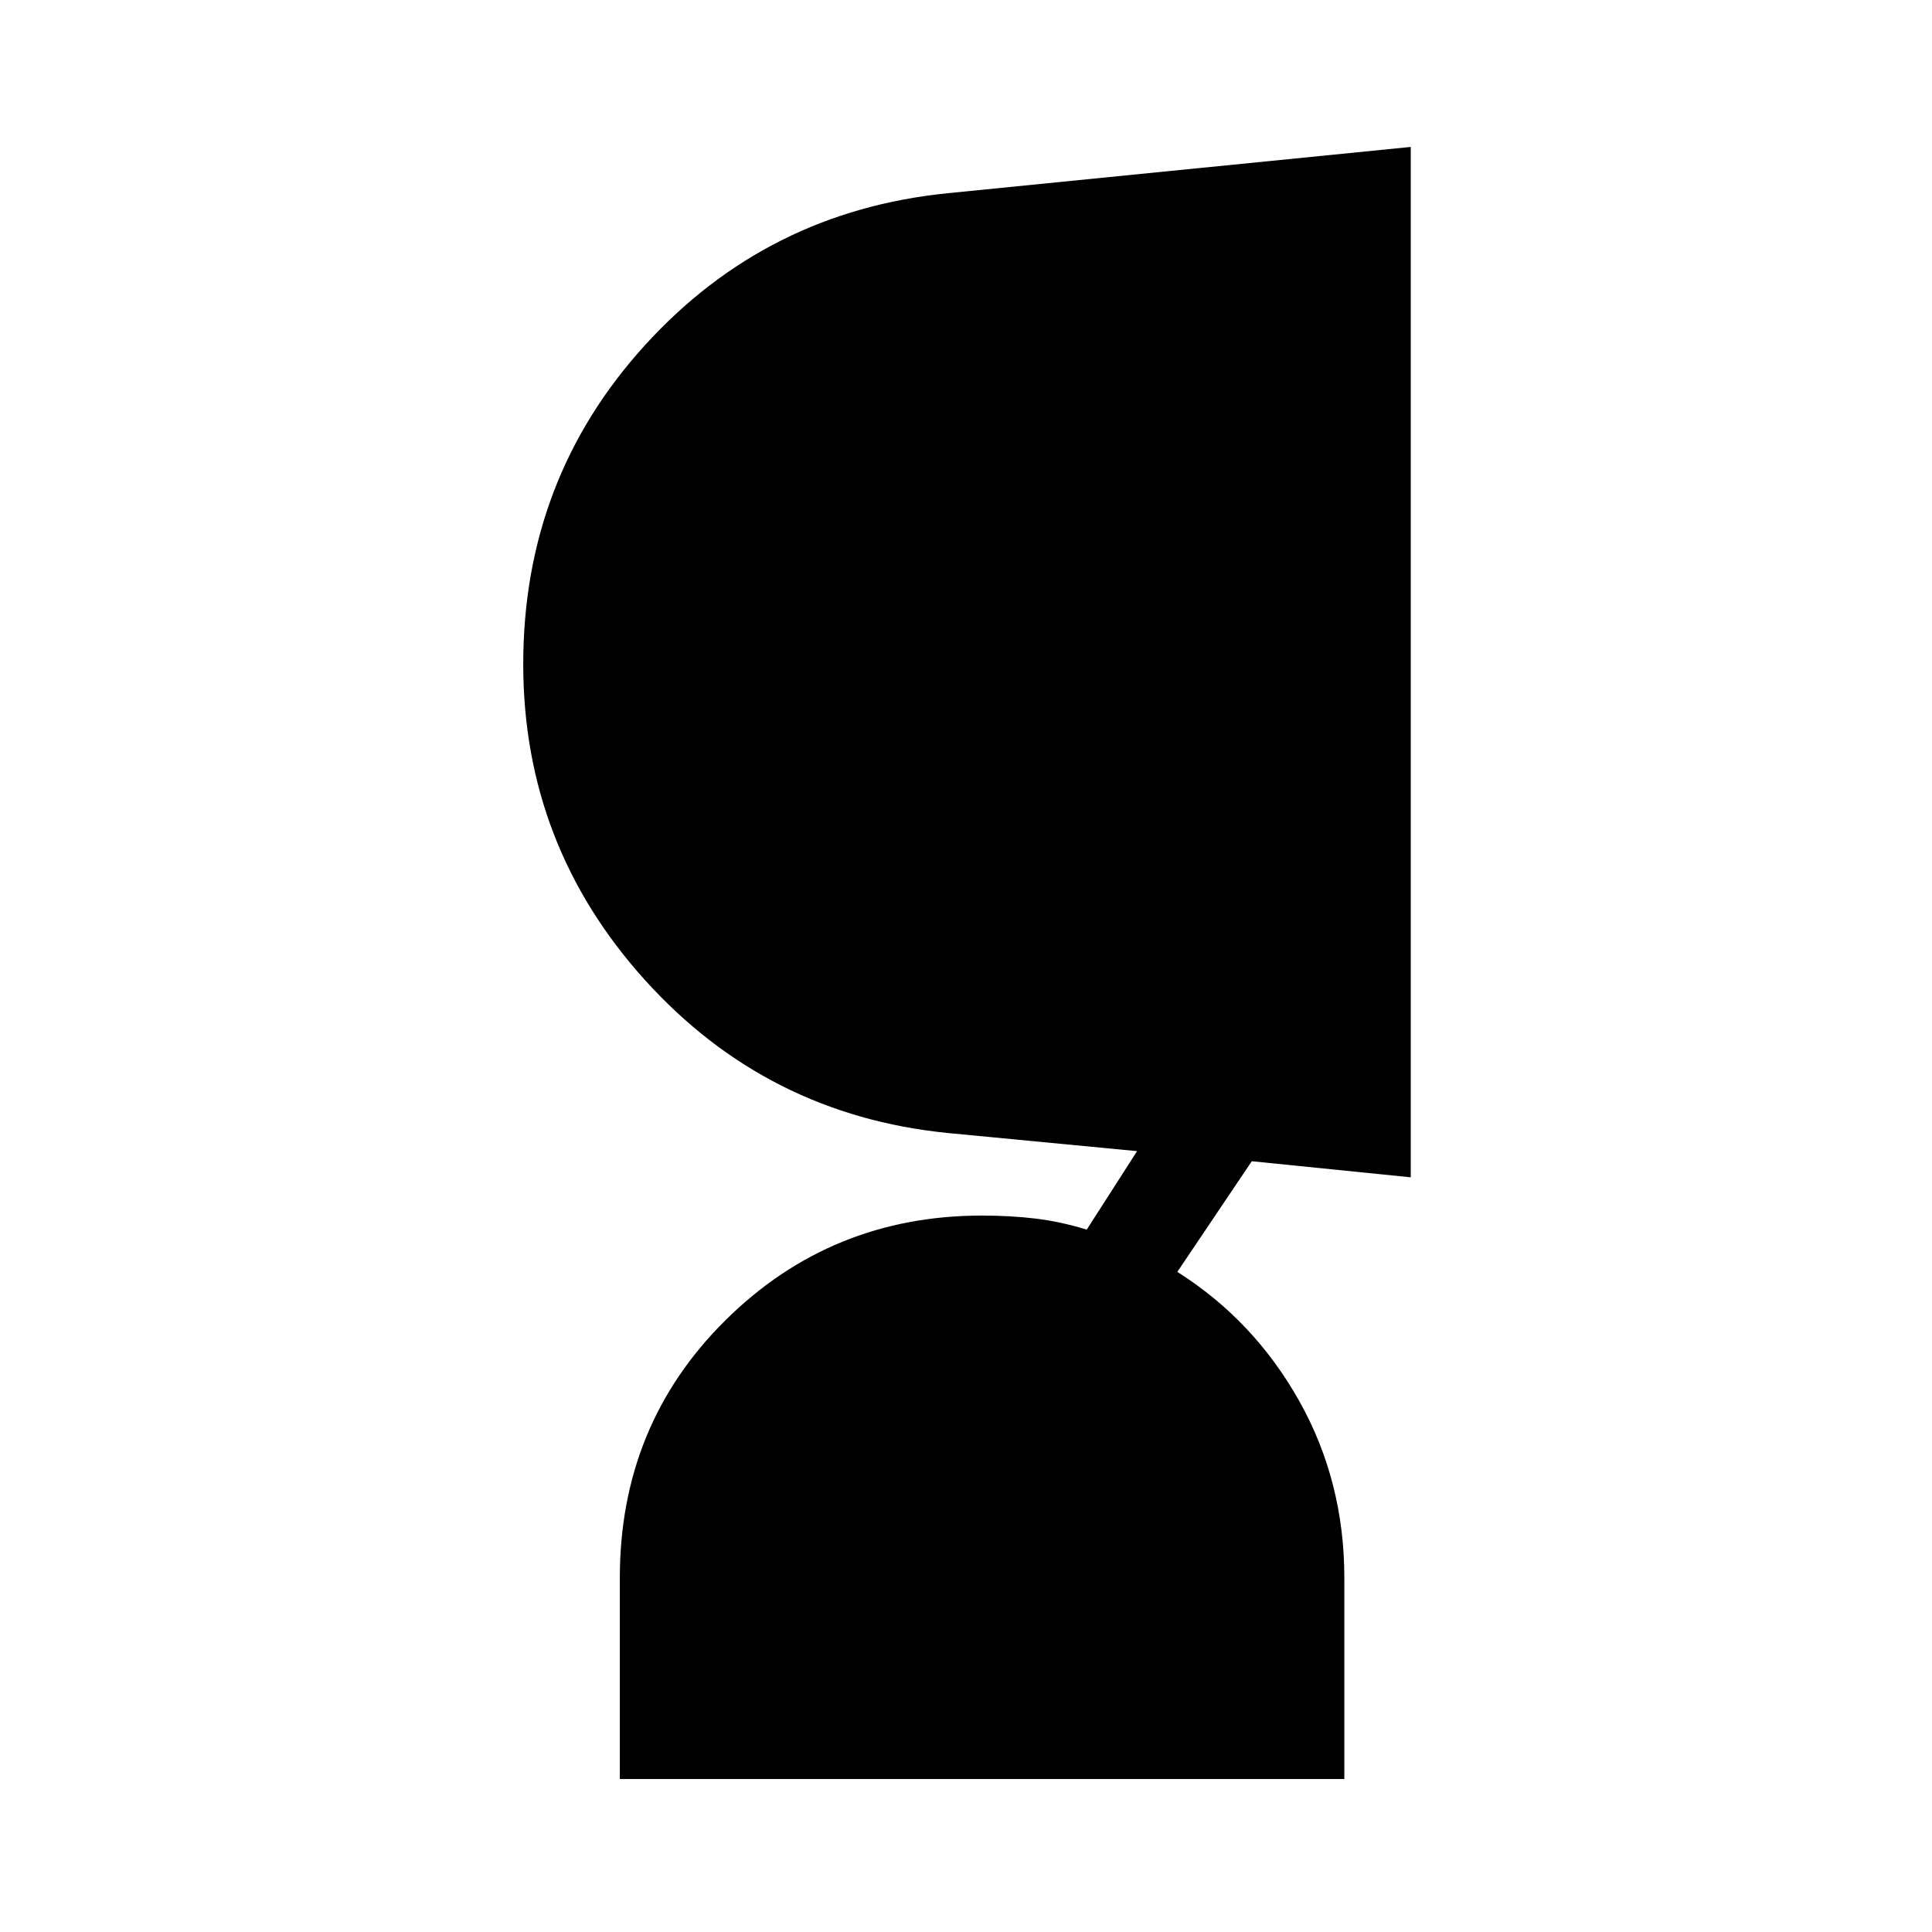 <svg xmlns="http://www.w3.org/2000/svg" height="40" width="40"><path d="M27.833 36.833h-15v-4.166q0-3.167 2.188-5.334 2.187-2.166 5.312-2.166.584 0 1.105.062.52.063 1.062.229l1.042-1.625-3.917-.375q-3.75-.375-6.271-3.166-2.521-2.792-2.521-6.542 0-3.833 2.521-6.604T19.625 4l9.583-.958v21.333l-3.291-.333-1.542 2.291q1.583 1 2.521 2.667.937 1.667.937 3.667Z"/></svg>